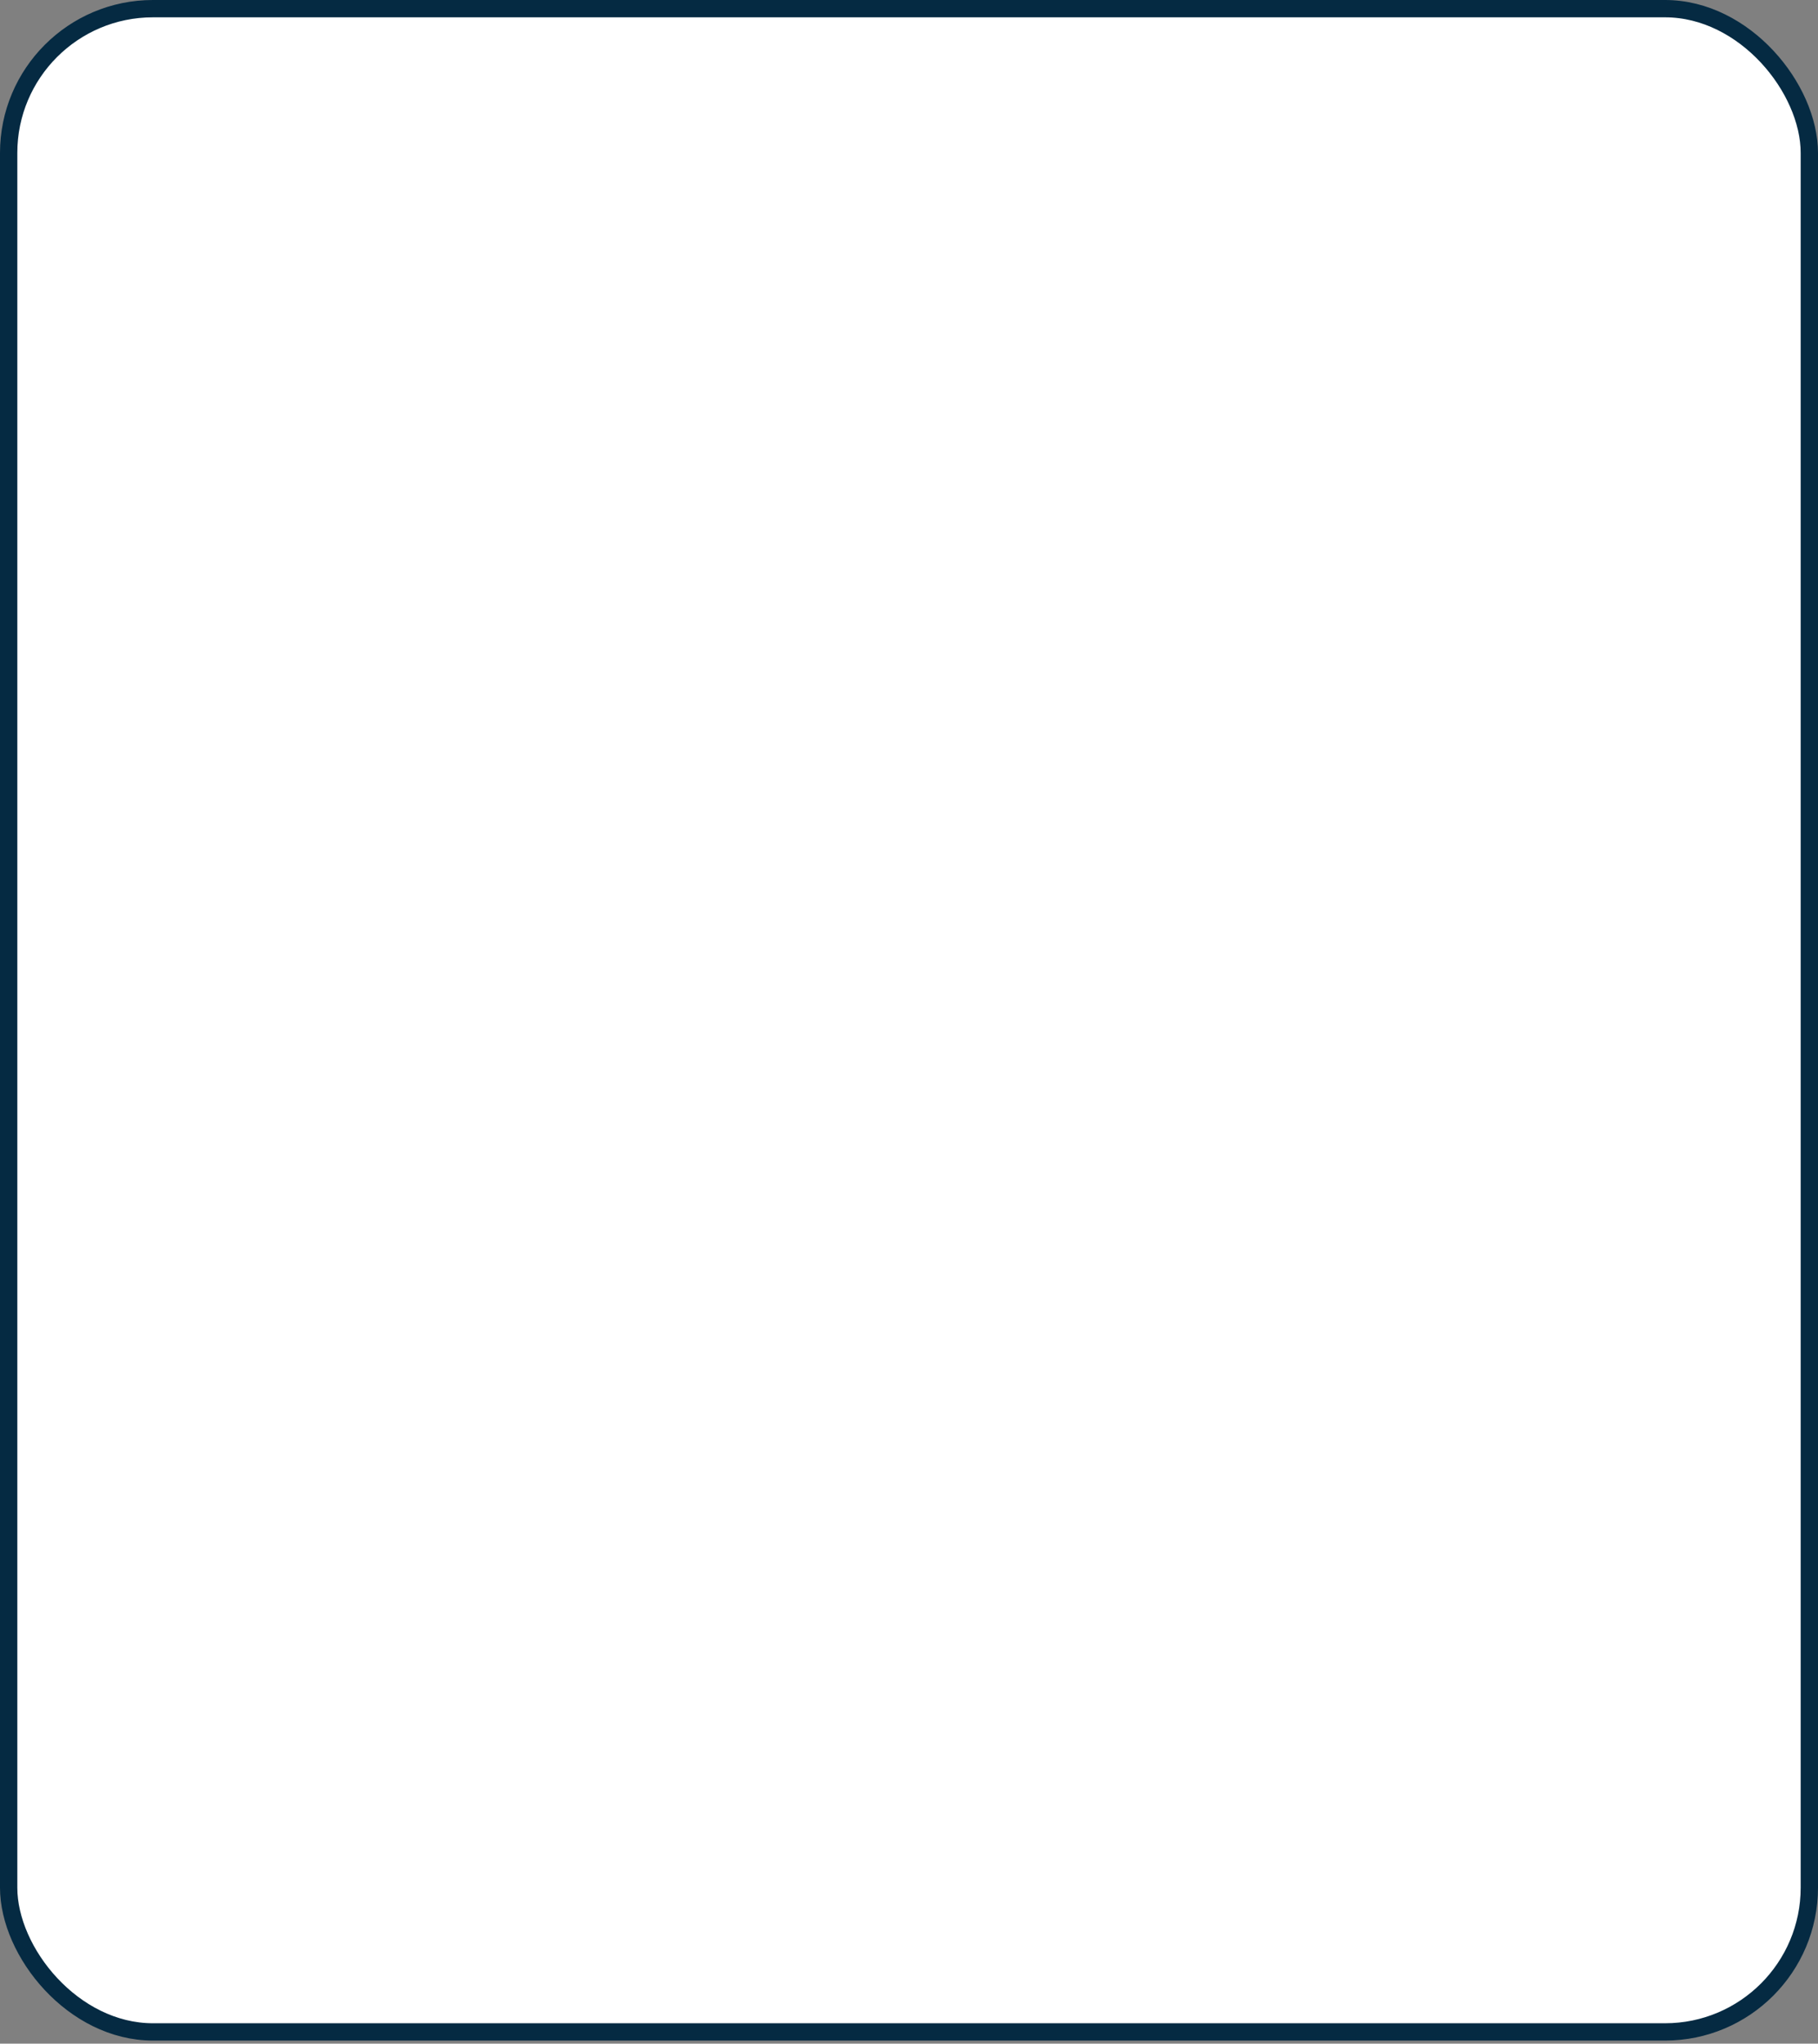 <svg width="315" height="354" viewBox="0 0 315 354" fill="none" xmlns="http://www.w3.org/2000/svg">
<rect x="0" y="0" width="315" height="354" fill="#808080" stroke="none"/>
<rect x="1.5" y="1.5" width="312" height="350.466" rx="25" fill="white" stroke="#052A42" stroke-width="3"/>
</svg>
